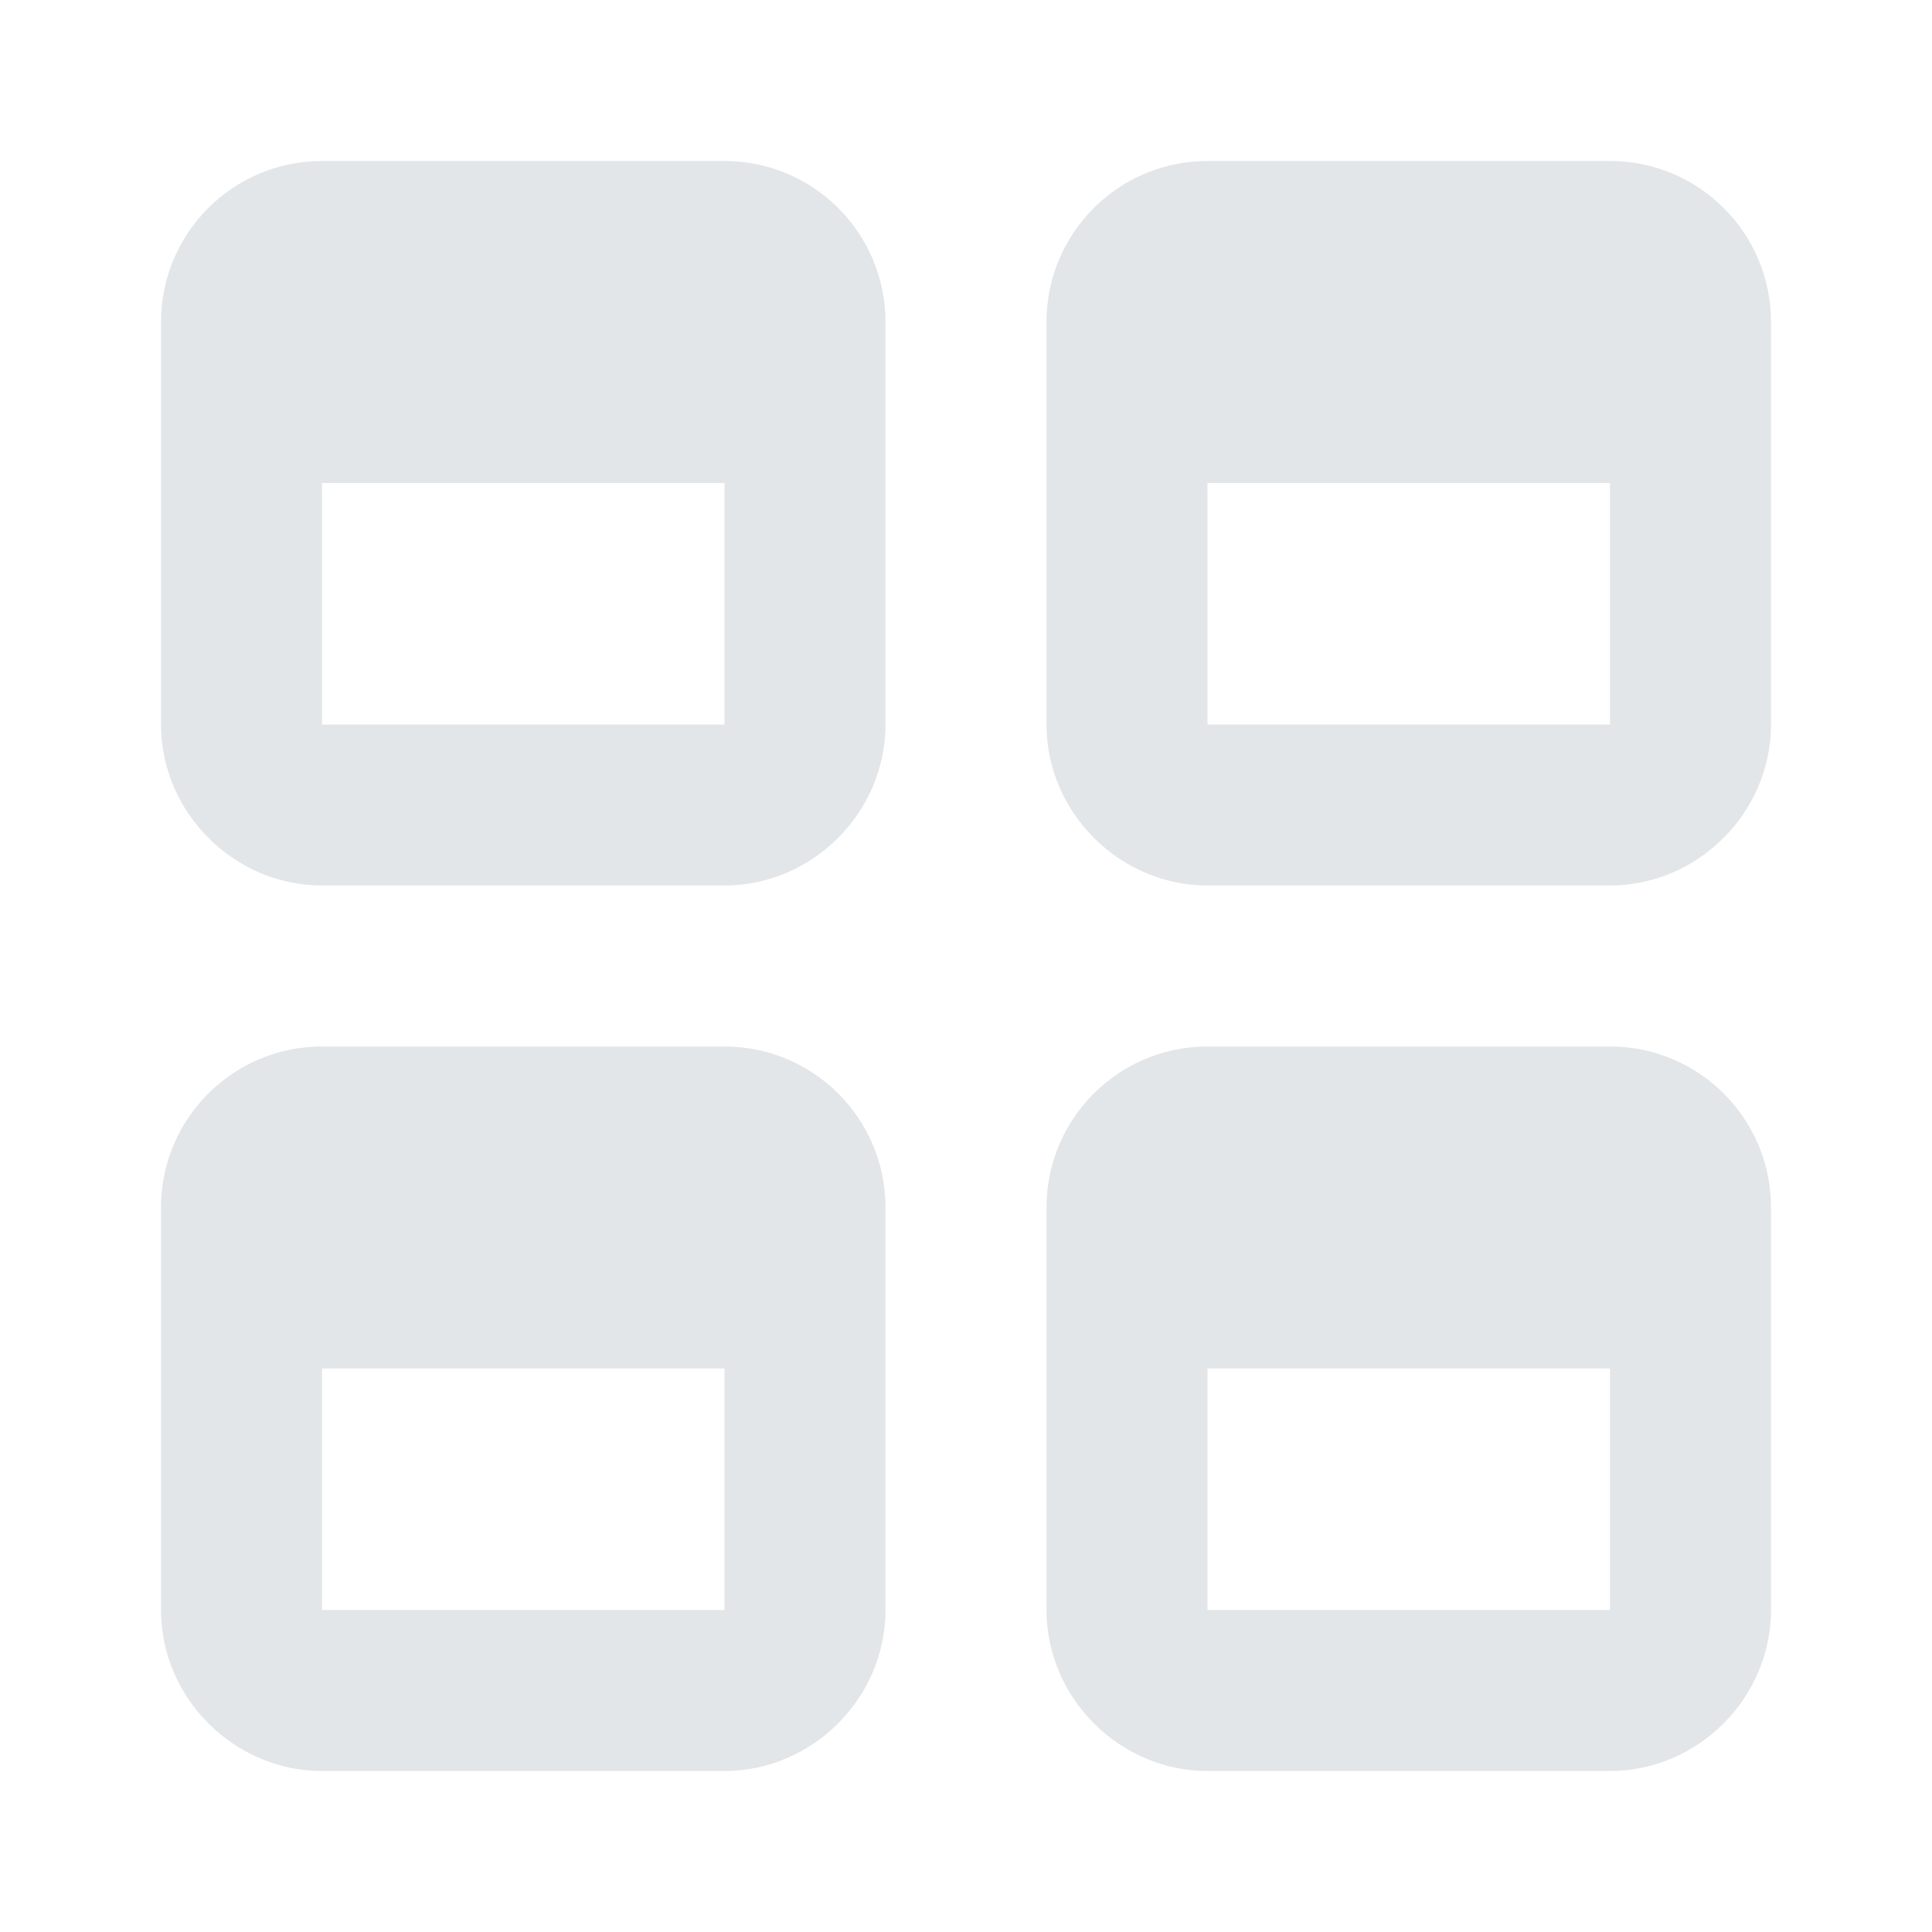 <svg width="24" height="24" viewBox="0 0 24 24" fill="none" xmlns="http://www.w3.org/2000/svg">
<path d="M4 2C2.895 2 2 2.895 2 4V6V9C2 10.093 2.907 11 4 11H9C10.093 11 11 10.093 11 9V5V4C11 2.895 10.105 2 9 2H4ZM15 2C13.895 2 13 2.895 13 4V6V9C13 10.093 13.907 11 15 11H20C21.093 11 22 10.093 22 9V5V4C22 2.895 21.105 2 20 2H15ZM4 6H9V9H4V6ZM15 6H20V9H15V6ZM4 13C2.895 13 2 13.895 2 15V16V17V20C2 21.093 2.907 22 4 22H9C10.093 22 11 21.093 11 20V17V16V15C11 13.895 10.105 13 9 13H4ZM15 13C13.895 13 13 13.895 13 15V17V20C13 21.093 13.907 22 15 22H20C21.093 22 22 21.093 22 20V16V15C22 13.895 21.105 13 20 13H15ZM4 17H9V20H4V17ZM15 17H20V20H15V17Z" fill="#E2E6E8"/>
</svg>
